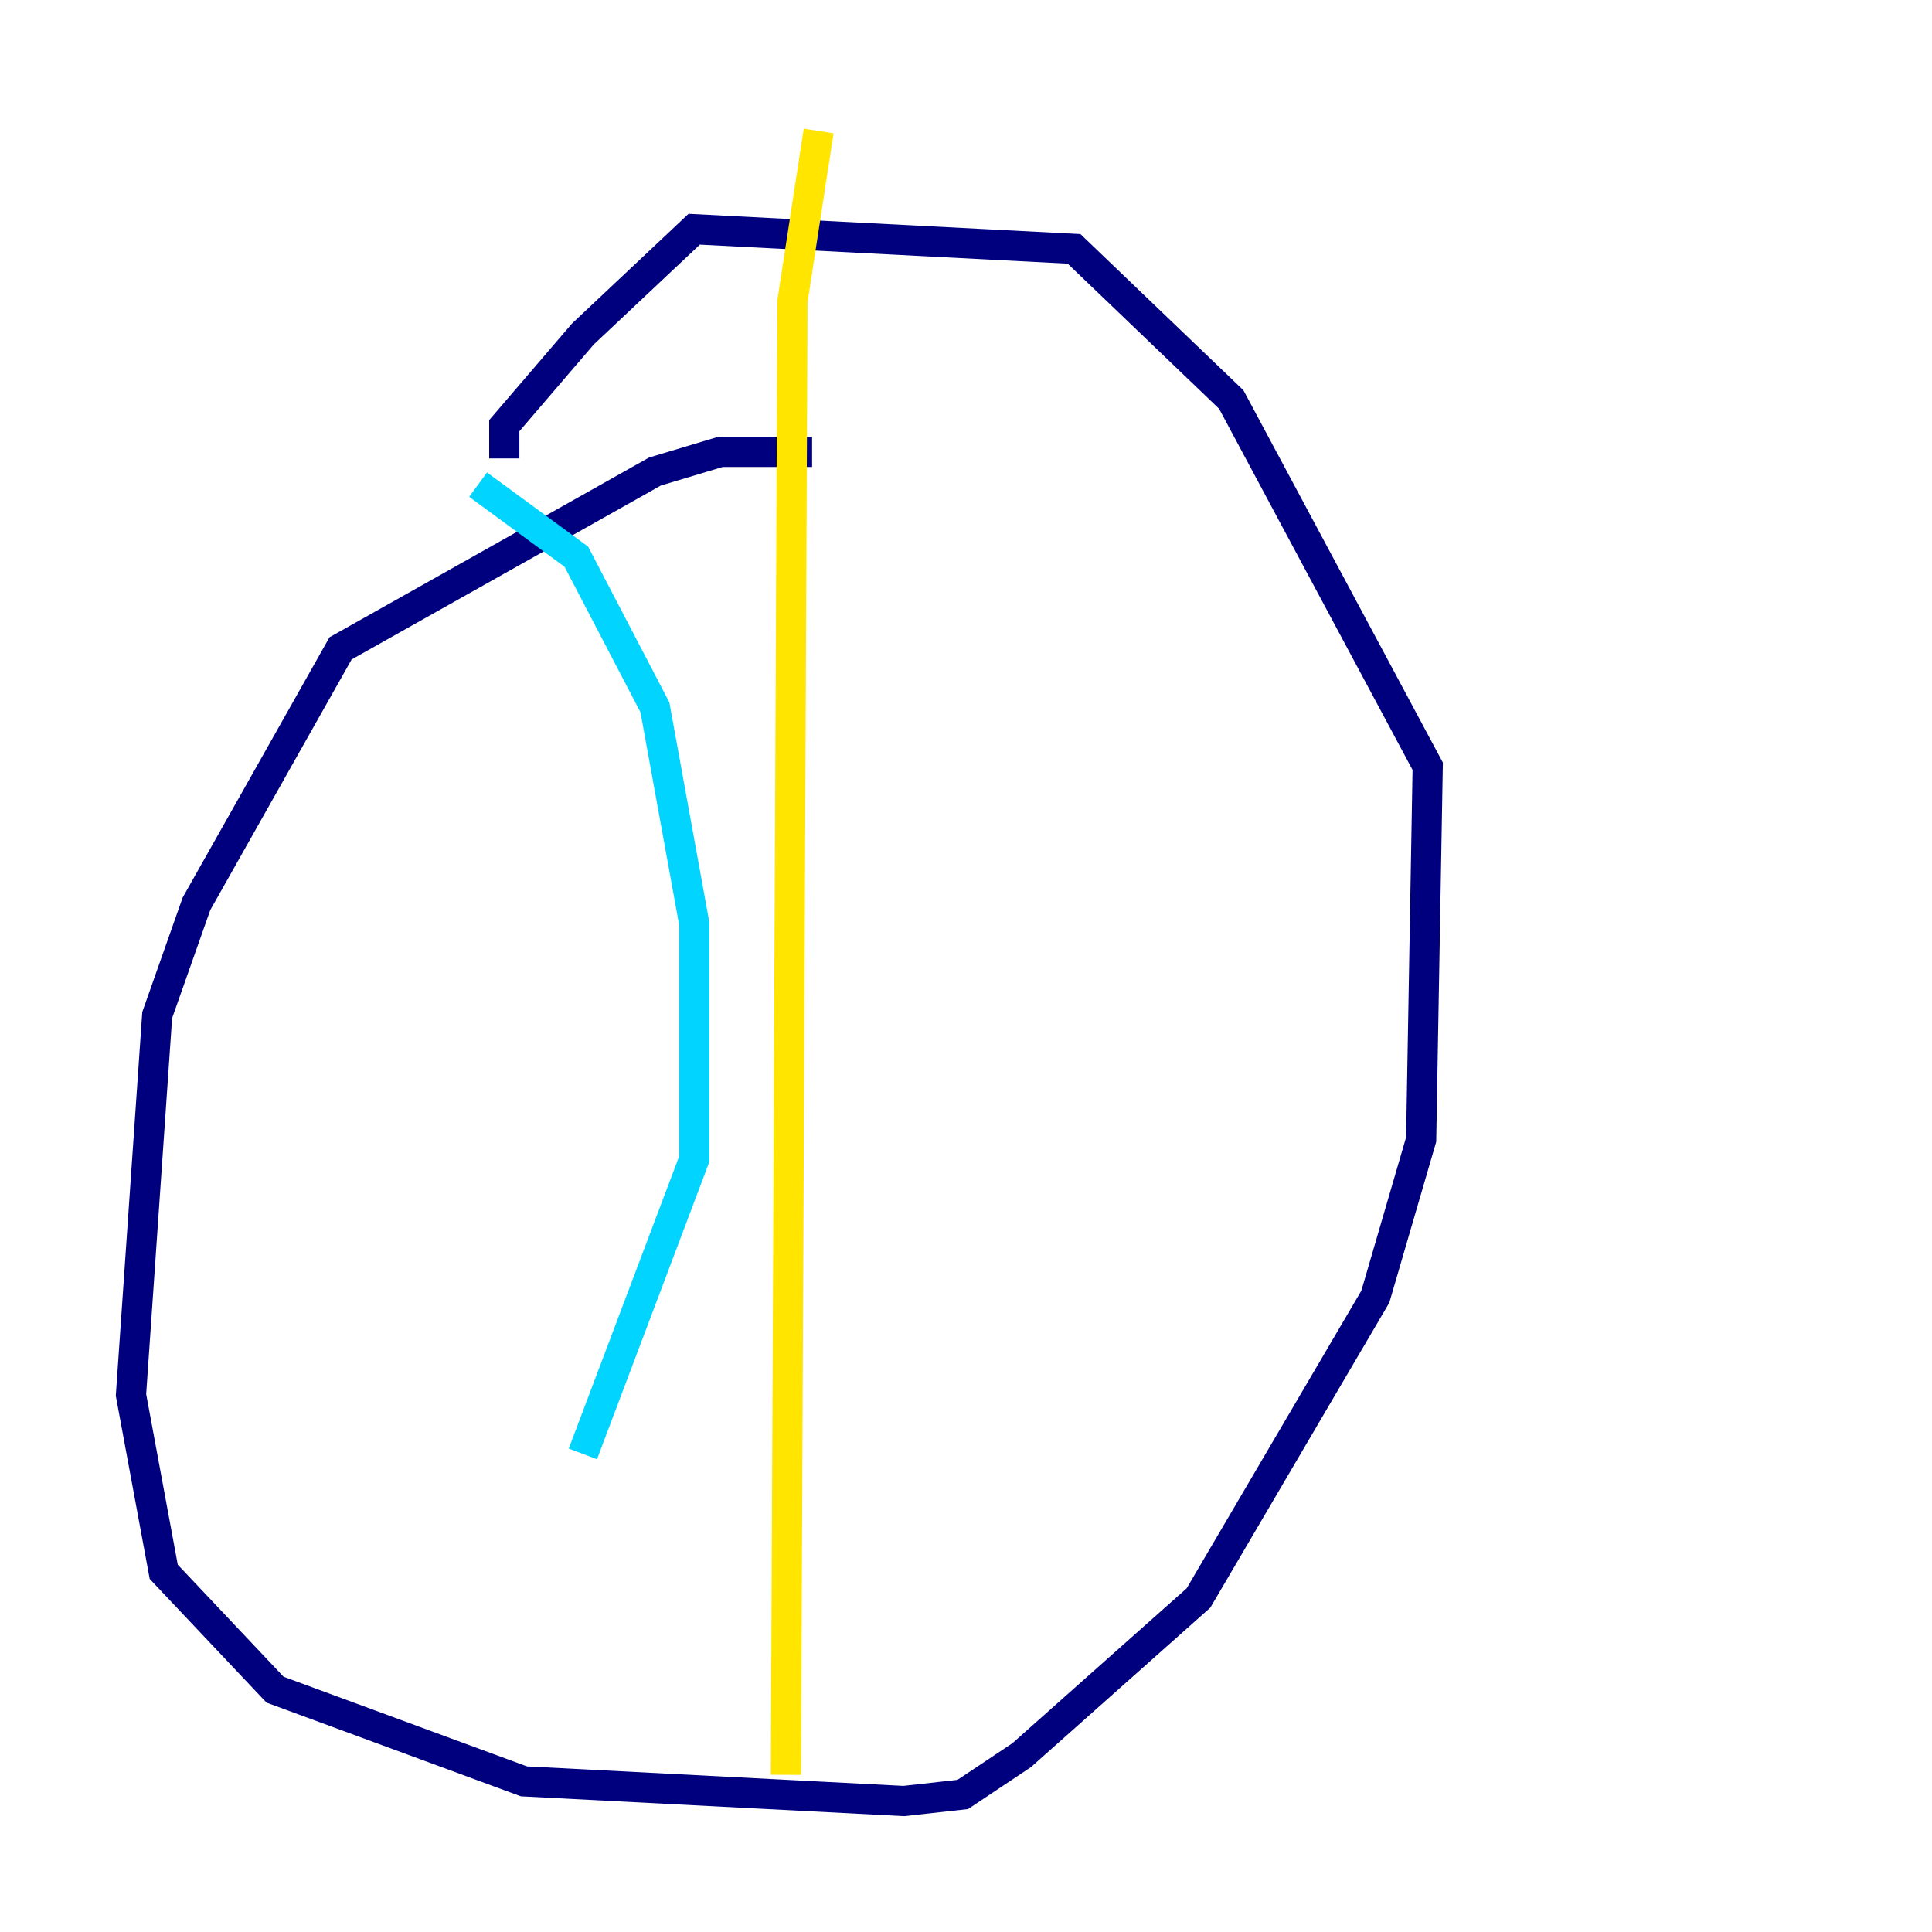 <?xml version="1.0" encoding="utf-8" ?>
<svg baseProfile="tiny" height="128" version="1.2" viewBox="0,0,128,128" width="128" xmlns="http://www.w3.org/2000/svg" xmlns:ev="http://www.w3.org/2001/xml-events" xmlns:xlink="http://www.w3.org/1999/xlink"><defs /><polyline fill="none" points="53.803,29.939 47.729,29.939 43.39,31.241 22.563,42.956 13.017,59.878 10.414,67.254 8.678,92.42 10.848,104.136 18.224,111.946 34.712,118.02 59.878,119.322 63.783,118.888 67.688,116.285 79.403,105.871 91.119,85.912 94.156,75.498 94.59,50.766 81.573,26.468 71.159,16.488 45.993,15.186 38.617,22.129 33.41,28.203 33.41,30.373" stroke="#00007f" stroke-width="2" /><polyline fill="none" points="31.675,32.108 38.183,36.881 43.39,46.861 45.993,61.18 45.993,76.8 38.617,96.325" stroke="#00d4ff" stroke-width="2" /><polyline fill="none" points="54.237,8.678 52.502,19.959 52.068,117.586" stroke="#ffe500" stroke-width="2" /><polyline fill="none" points="37.749,97.193 37.749,97.193" stroke="#7f0000" stroke-width="2" /></svg>